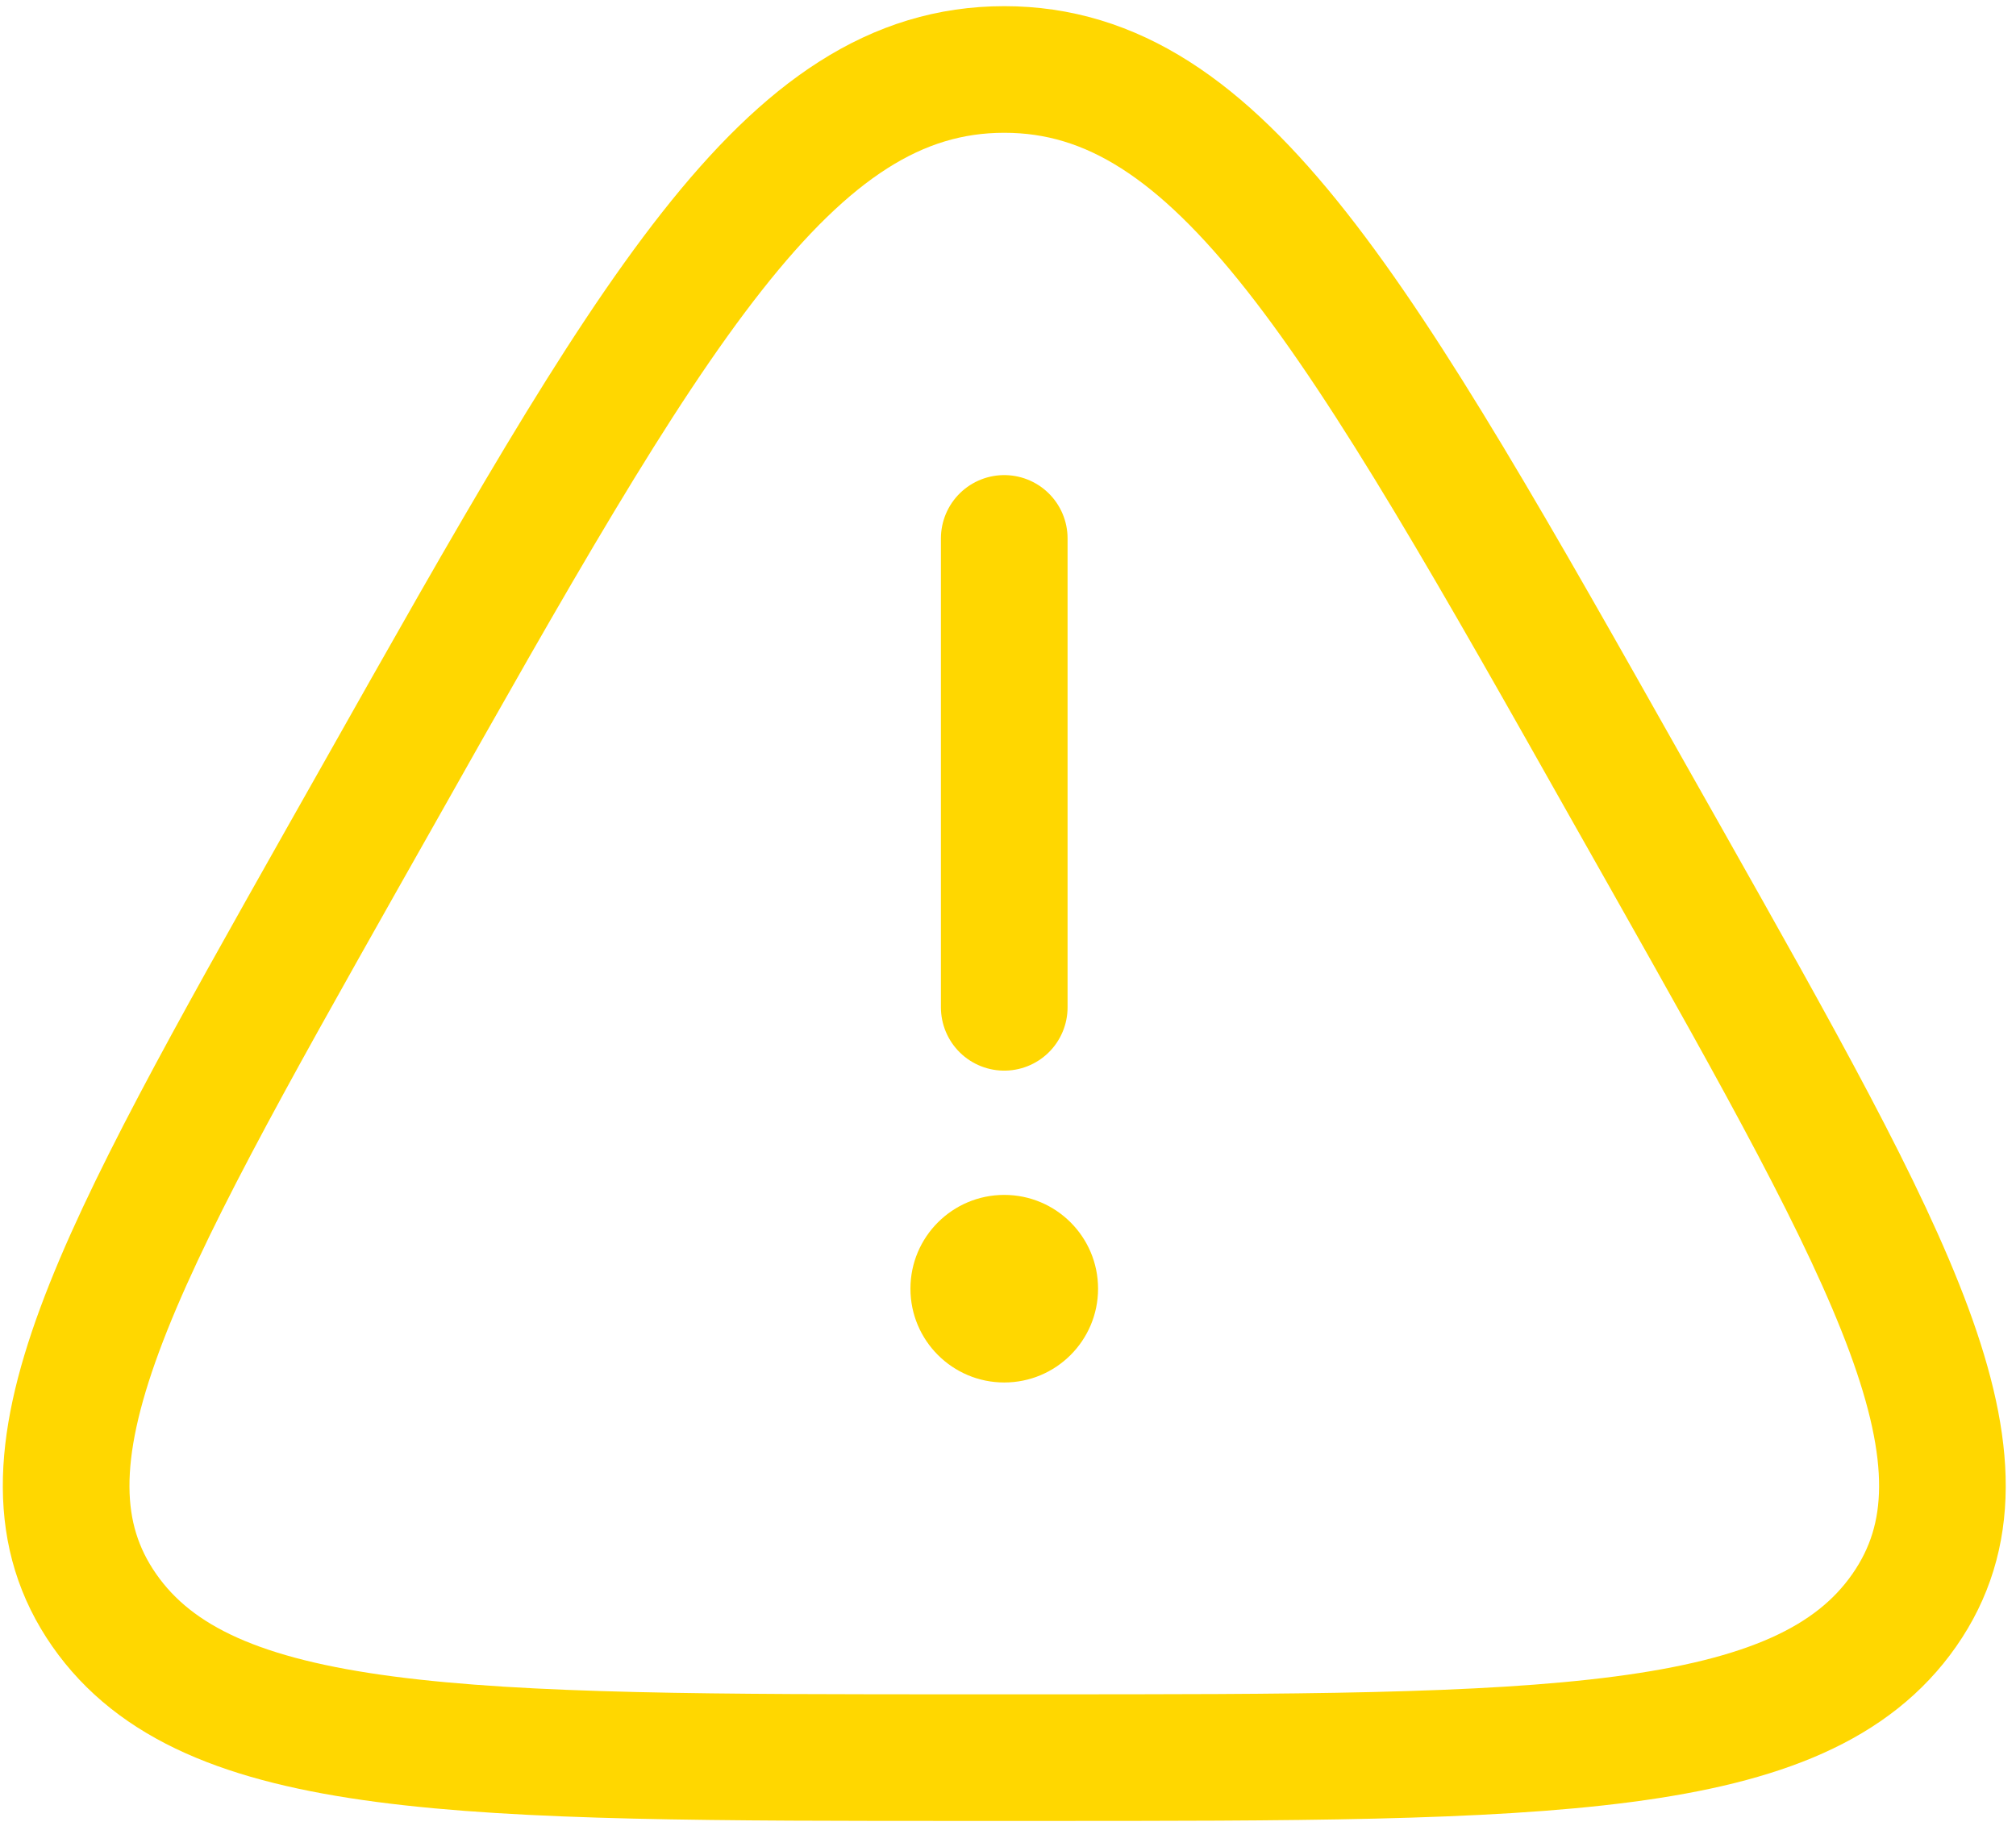 <svg width="117" height="106" viewBox="0 0 117 106" fill="none" xmlns="http://www.w3.org/2000/svg">
<path d="M21.871 46.292C37.758 18.117 45.702 4.033 58.284 4.033C70.866 4.033 78.809 18.117 94.696 46.292L96.678 49.799C109.881 73.21 116.485 84.915 110.518 93.474C104.551 102.033 89.785 102.033 60.265 102.033H56.302C26.782 102.033 12.017 102.033 6.05 93.474C0.083 84.915 6.687 73.21 19.889 49.799L21.871 46.292Z" stroke="#FFD700" stroke-width="7.35"/>
<path d="M58.282 31.255V58.477" stroke="#FFD700" stroke-width="7.35" stroke-linecap="round"/>
<path d="M58.283 80.255C61.289 80.255 63.727 77.817 63.727 74.81C63.727 71.803 61.289 69.366 58.283 69.366C55.276 69.366 52.838 71.803 52.838 74.81C52.838 77.817 55.276 80.255 58.283 80.255Z" fill="#FFD700"/>
</svg>
